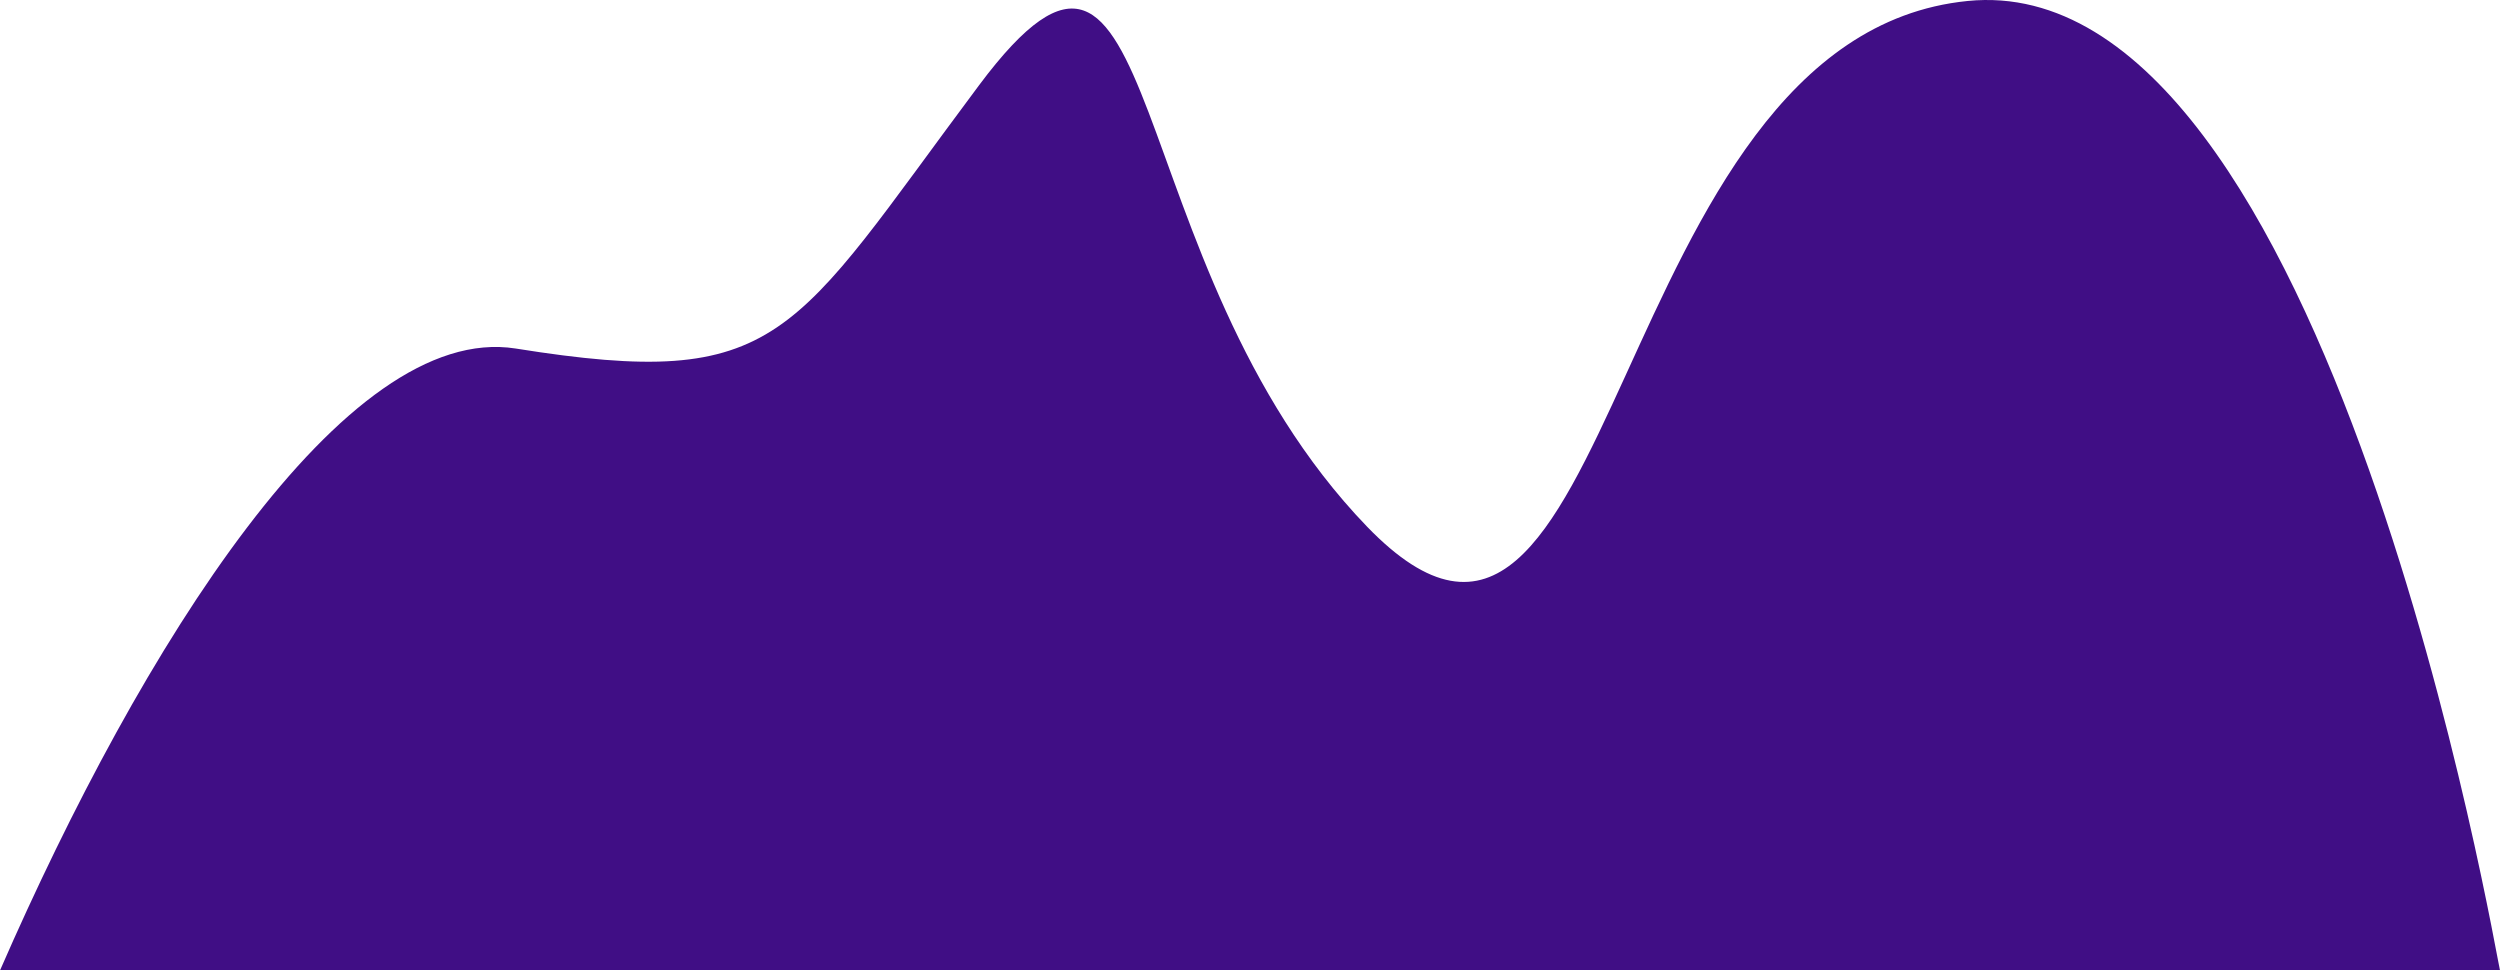 <svg width="693" height="269" viewBox="0 0 693 269" fill="none" xmlns="http://www.w3.org/2000/svg">
<path d="M693 269C692.312 267.31 646.043 -9.869 545.421 0.272C444.284 10.412 449.1 218.635 378.923 145.96C308.573 72.947 323.71 -46.376 271.421 23.595C219.132 93.566 216.896 108.439 142.934 96.608C95.634 89.172 39.217 179.086 0 269H693Z" fill="#400E85"/>
</svg>
